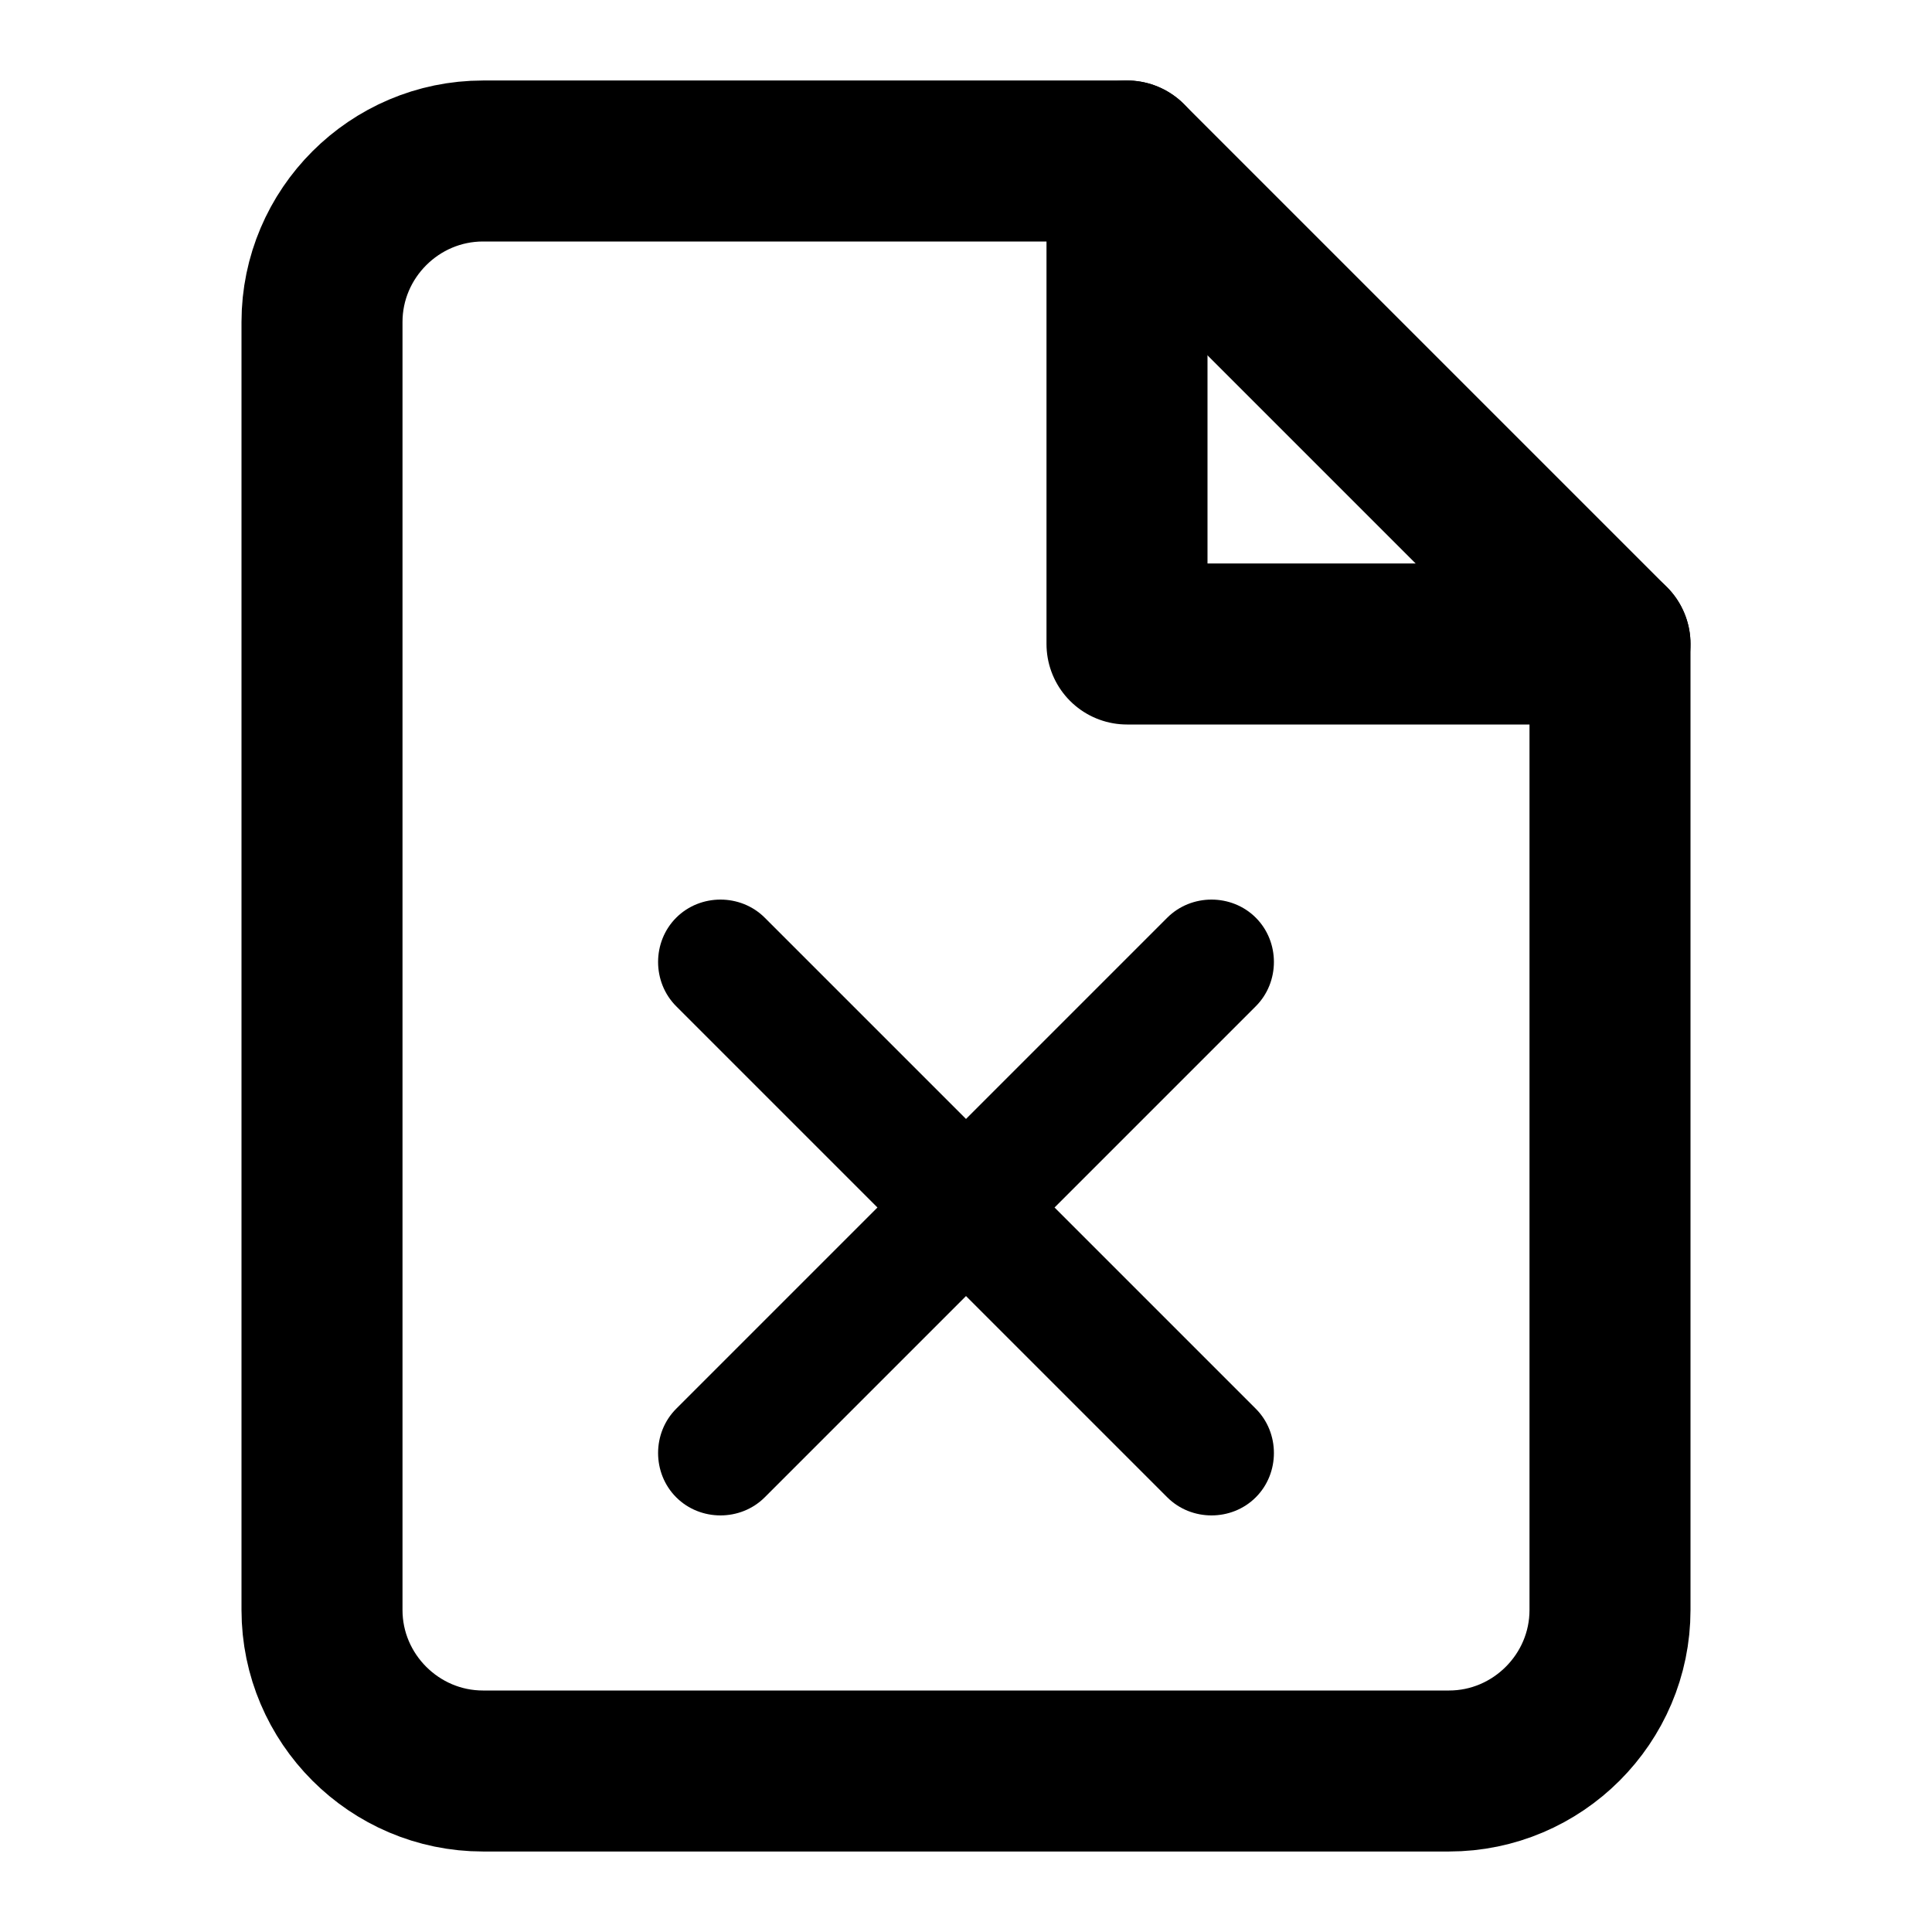 <?xml version="1.0" encoding="utf-8"?>
<!-- Generator: Adobe Illustrator 22.1.0, SVG Export Plug-In . SVG Version: 6.00 Build 0)  -->
<svg version="1.1" id="Layer_1" xmlns="http://www.w3.org/2000/svg" xmlns:xlink="http://www.w3.org/1999/xlink" x="0px" y="0px"
	 viewBox="0 0 24 24" fill="none" stroke="#000000" stroke-width="2" stroke-linecap="round" stroke-linejoin="round" stroke-miterlimit="10" xml:space="preserve">
<path d="M14,2H6C4.9,2,4,2.9,4,4v16c0,1.1,0.9,2,2,2h12c1.1,0,2-0.9,2-2V8L14,2z"/>
<polyline points="14,2 14,8 20,8 "/>
<path d="M10.9,15l-2.5-2.5c-0.3-0.3-0.3-0.8,0-1.1c0.3-0.3,0.8-0.3,1.1,0l2.5,2.5l2.5-2.5c0.3-0.3,0.8-0.3,1.1,0
	c0.3,0.3,0.3,0.8,0,1.1L13.1,15l2.5,2.5c0.3,0.3,0.3,0.8,0,1.1c-0.3,0.3-0.8,0.3-1.1,0L12,16.1l-2.5,2.5c-0.3,0.3-0.8,0.3-1.1,0
	c-0.3-0.3-0.3-0.8,0-1.1L10.9,15z" fill="#000000" stroke="none"/>
<title>unlock-2</title>
<desc>Created with Sketch.</desc>
</svg>

